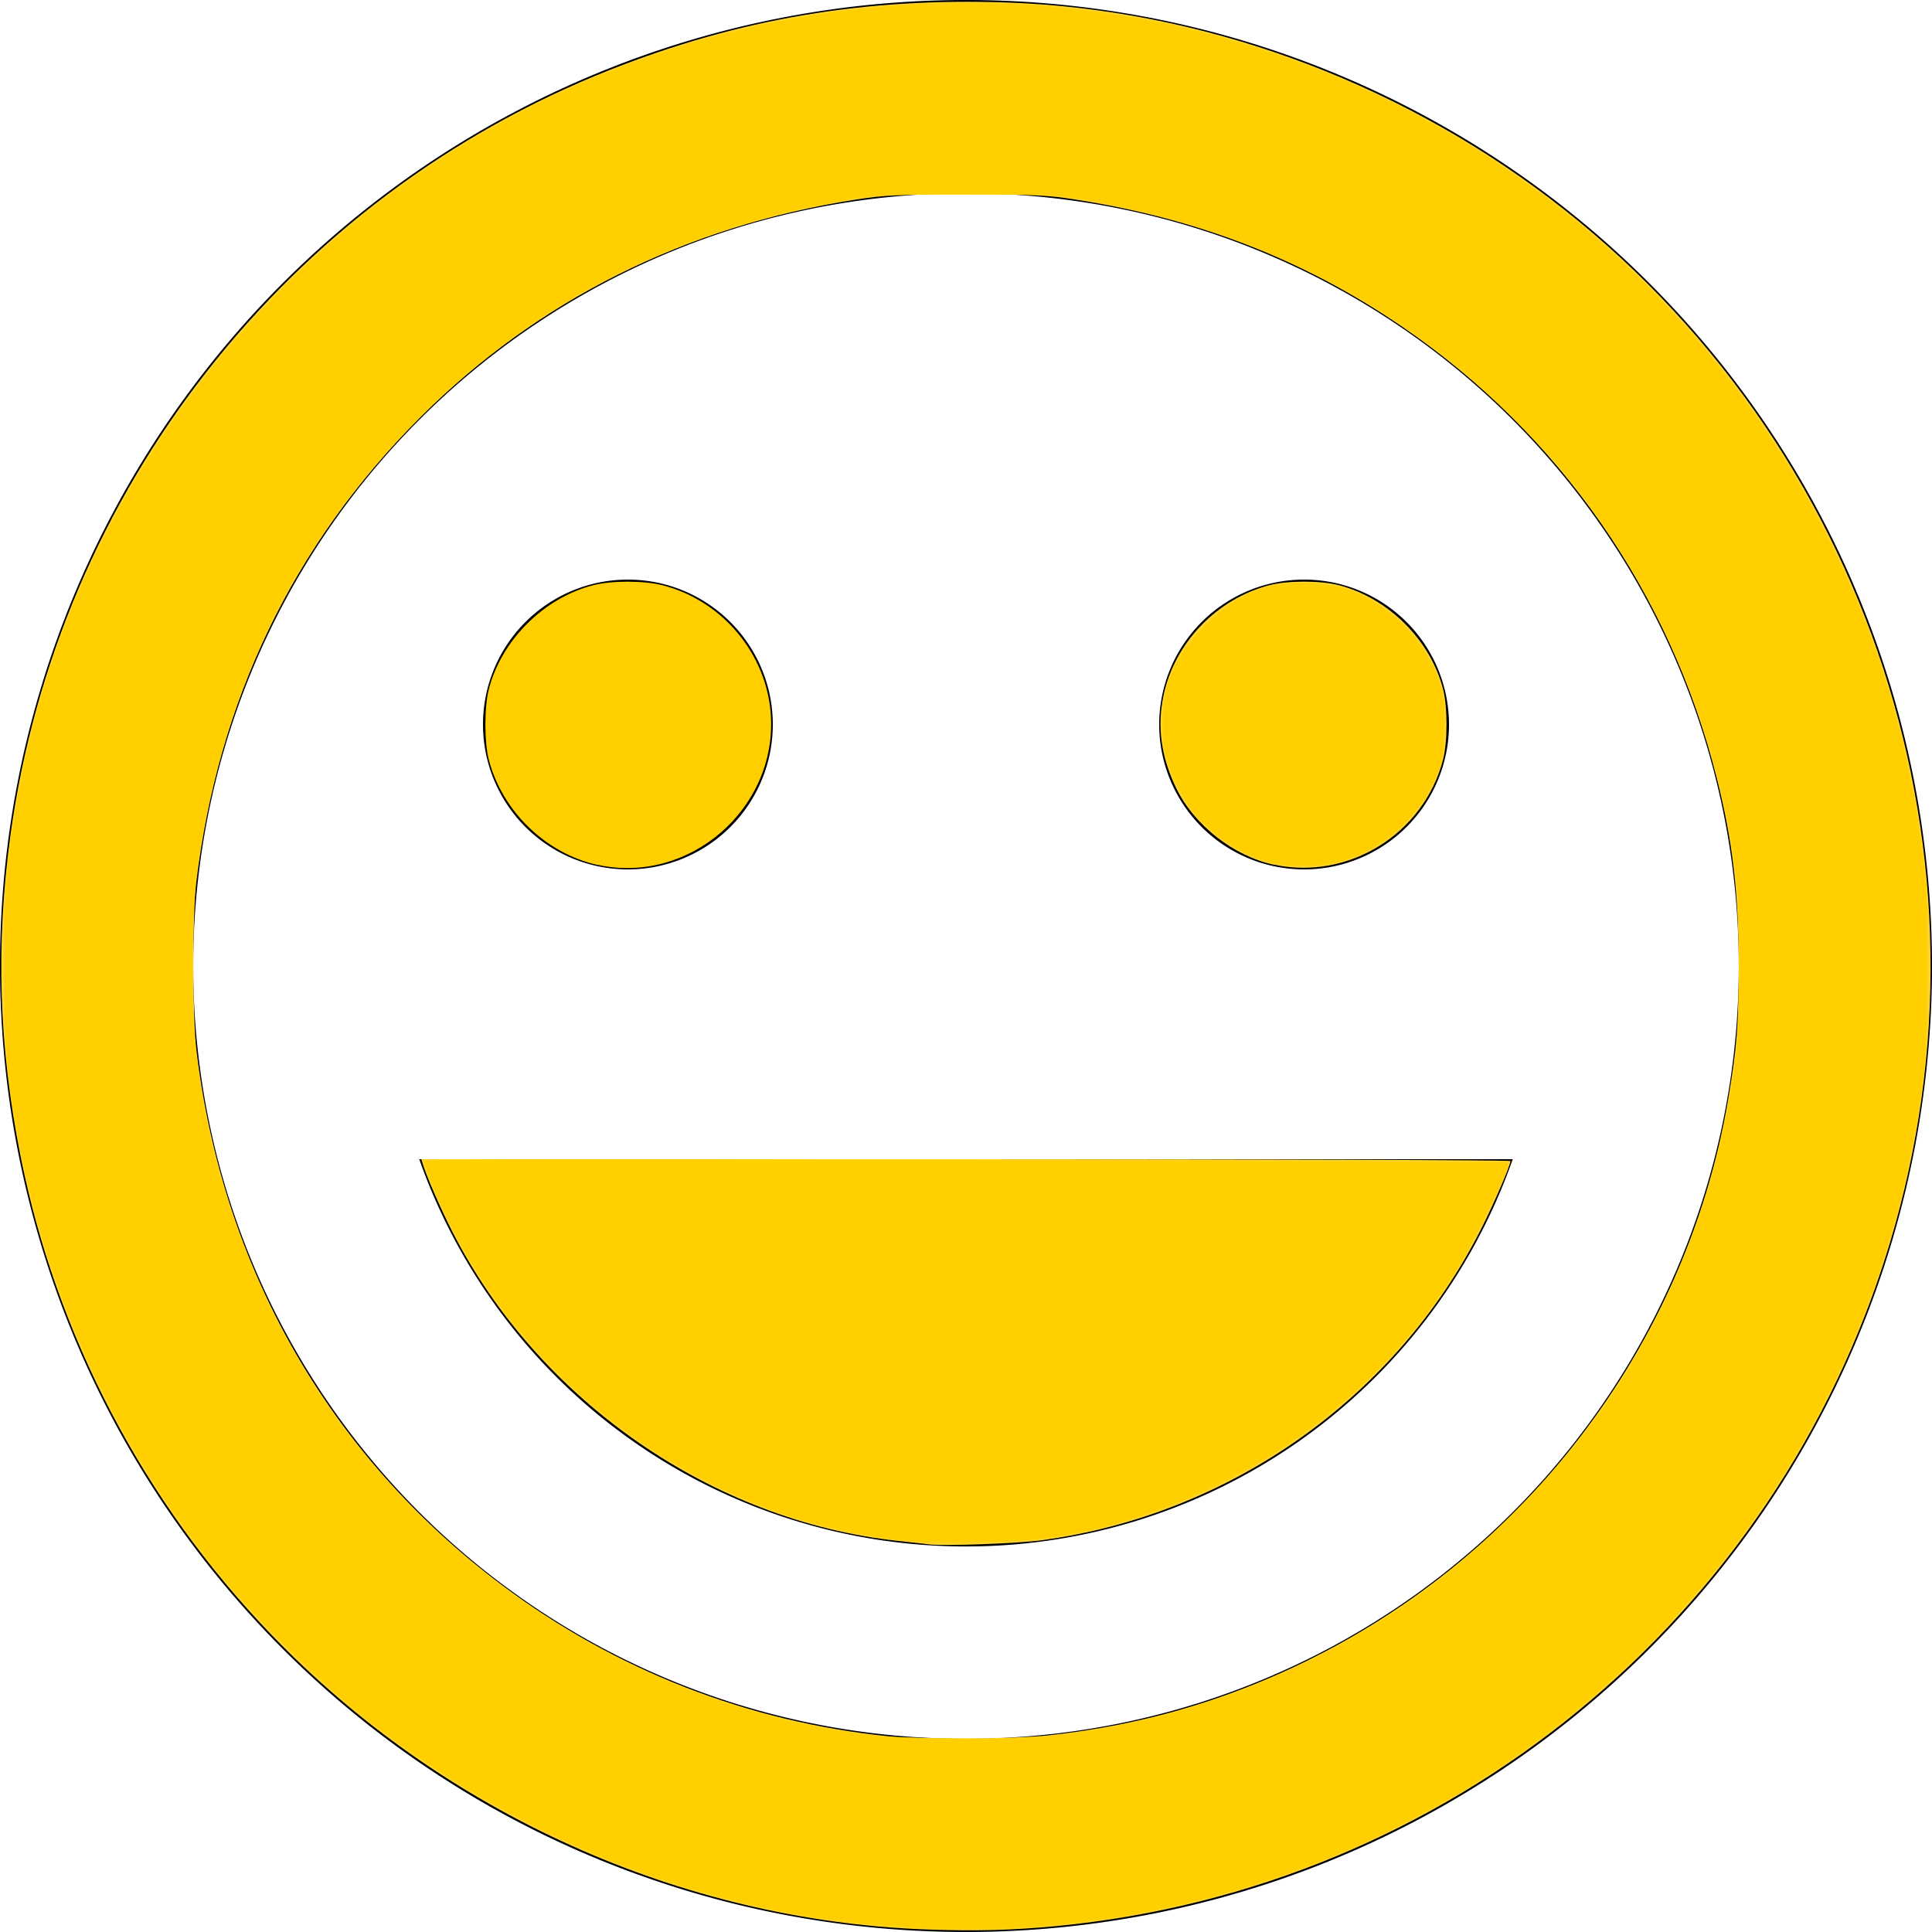 <?xml version="1.0" encoding="UTF-8" standalone="no"?>
<svg
   xmlns:dc="http://purl.org/dc/elements/1.1/"
   xmlns:cc="http://creativecommons.org/ns#"
   xmlns:rdf="http://www.w3.org/1999/02/22-rdf-syntax-ns#"
   xmlns:svg="http://www.w3.org/2000/svg"
   xmlns="http://www.w3.org/2000/svg"
   xmlns:sodipodi="http://sodipodi.sourceforge.net/DTD/sodipodi-0.dtd"
   xmlns:inkscape="http://www.inkscape.org/namespaces/inkscape"
   inkscape:version="1.0 (4035a4fb49, 2020-05-01)"
   sodipodi:docname="mood-happy-outline.svg"
   id="svg4"
   version="1.1"
   viewBox="0 0 20 20">
  <defs
     id="defs8" />
  <sodipodi:namedview
     inkscape:current-layer="svg4"
     inkscape:window-maximized="1"
     inkscape:window-y="-8"
     inkscape:window-x="-8"
     inkscape:cy="10"
     inkscape:cx="10"
     inkscape:zoom="42.5"
     showgrid="false"
     id="namedview6"
     inkscape:window-height="1017"
     inkscape:window-width="1920"
     inkscape:pageshadow="2"
     inkscape:pageopacity="0"
     guidetolerance="10"
     gridtolerance="10"
     objecttolerance="10"
     borderopacity="1"
     bordercolor="#666666"
     pagecolor="#ffffff" />
  <path
     id="path2"
     d="M10 20a10 10 0 1 1 0-20 10 10 0 0 1 0 20zm0-2a8 8 0 1 0 0-16 8 8 0 0 0 0 16zM6.5 9a1.5 1.5 0 1 1 0-3 1.5 1.5 0 0 1 0 3zm7 0a1.5 1.5 0 1 1 0-3 1.5 1.5 0 0 1 0 3zm2.16 3a6 6 0 0 1-11.32 0h11.32z" />
  <path
     id="path835"
     d="M 9.576,19.973 C 7.055,19.88 4.586,18.768 2.81,16.923 1.486,15.549 0.582,13.823 0.212,11.965 -0.013,10.834 -0.046,9.778 0.108,8.647 0.594,5.085 2.979,2.041 6.318,0.722 7.655,0.194 8.948,-0.025 10.424,0.026 c 1.989,0.069 3.992,0.792 5.618,2.027 3.311,2.515 4.72,6.842 3.521,10.818 -1.172,3.888 -4.573,6.676 -8.621,7.067 -0.459,0.044 -0.838,0.054 -1.365,0.035 z m 1.282,-2.009 c 0.784,-0.087 1.485,-0.264 2.187,-0.553 2.549,-1.048 4.394,-3.349 4.848,-6.047 0.087,-0.519 0.106,-0.761 0.106,-1.365 0,-0.759 -0.062,-1.288 -0.226,-1.941 C 17.29,6.137 16.145,4.494 14.513,3.38 13.504,2.692 12.407,2.264 11.141,2.067 10.836,2.019 10.715,2.013 10,2.013 c -0.715,0 -0.836,0.006 -1.141,0.053 C 7.096,2.342 5.567,3.106 4.353,4.318 3.037,5.632 2.255,7.255 2.031,9.141 1.991,9.476 1.992,10.518 2.032,10.859 c 0.265,2.261 1.377,4.21 3.168,5.553 1.167,0.875 2.537,1.411 3.988,1.561 0.341,0.035 1.32,0.03 1.671,-0.009 z"
     style="fill:#ffd42a;stroke-width:0.024" />
  <path
     id="path837"
     d="m 9.612,15.986 c -0.045,-0.005 -0.188,-0.021 -0.318,-0.035 C 7.377,15.746 5.575,14.496 4.684,12.753 4.567,12.525 4.416,12.179 4.378,12.053 L 4.362,12 h 5.637 c 3.1,0 5.637,0.009 5.637,0.019 0,0.045 -0.18,0.462 -0.31,0.716 -0.883,1.735 -2.59,2.942 -4.537,3.209 -0.245,0.034 -1.018,0.062 -1.177,0.043 z"
     style="fill:#ffd42a;stroke-width:0.024" />
  <path
     id="path839"
     d="M 13.188,8.952 C 12.771,8.862 12.367,8.546 12.179,8.165 12.02,7.84 11.976,7.523 12.045,7.198 c 0.115,-0.544 0.552,-0.999 1.096,-1.14 0.188,-0.049 0.529,-0.049 0.717,-4.884e-4 0.514,0.132 0.953,0.571 1.082,1.082 0.046,0.183 0.046,0.544 -0.002,0.725 -0.199,0.768 -0.979,1.252 -1.751,1.086 z"
     style="fill:#ffd42a;stroke-width:0.024" />
  <path
     id="path841"
     d="M 6.187,8.954 C 5.653,8.837 5.199,8.398 5.06,7.865 5.013,7.684 5.013,7.323 5.059,7.14 5.188,6.63 5.628,6.19 6.141,6.058 c 0.189,-0.049 0.529,-0.048 0.719,8.393e-4 0.621,0.16 1.082,0.715 1.12,1.349 0.059,0.968 -0.849,1.751 -1.793,1.545 z"
     style="fill:#ffcf00;stroke-width:0.024;fill-opacity:1" />
  <path
     id="path843"
     d="M 9.291,15.942 C 8.548,15.841 7.997,15.674 7.368,15.36 6.031,14.692 5.007,13.588 4.456,12.22 c -0.037,-0.093 -0.068,-0.182 -0.068,-0.198 0,-0.023 1.179,-0.025 5.606,-0.012 3.083,0.009 5.61,0.022 5.615,0.027 0.027,0.027 -0.298,0.714 -0.491,1.04 -0.891,1.499 -2.491,2.57 -4.248,2.841 -0.334,0.052 -1.271,0.066 -1.578,0.024 z"
     style="fill:#ffcf00;fill-opacity:1;stroke-width:0.024" />
  <path
     id="path845"
     d="M 13.143,8.927 C 12.847,8.848 12.507,8.619 12.333,8.381 12.223,8.231 12.096,7.955 12.061,7.793 c -0.037,-0.174 -0.032,-0.459 0.01,-0.638 0.059,-0.252 0.184,-0.461 0.409,-0.685 0.215,-0.214 0.434,-0.345 0.672,-0.402 0.192,-0.046 0.586,-0.034 0.765,0.023 0.456,0.145 0.853,0.545 0.992,0.998 0.042,0.137 0.048,0.204 0.039,0.471 -0.009,0.284 -0.016,0.325 -0.085,0.487 -0.186,0.437 -0.565,0.762 -1.027,0.881 -0.175,0.045 -0.523,0.045 -0.693,-0.001 z"
     style="fill:#ffcf00;fill-opacity:1;stroke-width:0.024" />
  <path
     id="path847"
     d="M 6.118,8.922 C 5.867,8.848 5.685,8.734 5.47,8.519 5.152,8.198 5.048,7.946 5.047,7.491 5.047,7.182 5.092,7.008 5.229,6.782 5.362,6.561 5.497,6.417 5.692,6.286 5.909,6.141 6.082,6.075 6.323,6.045 7.006,5.959 7.639,6.358 7.888,7.03 7.967,7.241 7.986,7.59 7.931,7.821 7.817,8.306 7.431,8.728 6.945,8.899 6.743,8.97 6.318,8.981 6.118,8.922 Z"
     style="fill:#ffcf00;fill-opacity:1;stroke-width:0.024" />
  <path
     id="path849"
     d="M 9.376,19.951 C 7.329,19.834 5.315,19.035 3.65,17.68 3.292,17.388 2.659,16.759 2.351,16.388 1.23,15.038 0.483,13.432 0.178,11.718 0.065,11.076 0.049,10.871 0.048,10.024 0.047,9.198 0.057,9.045 0.155,8.424 0.571,5.779 2.094,3.36 4.318,1.812 6.533,0.269 9.295,-0.305 11.953,0.224 c 3.019,0.601 5.604,2.585 6.974,5.353 0.51,1.03 0.809,2.021 0.97,3.213 0.047,0.351 0.054,0.498 0.055,1.211 6.65e-4,0.869 -0.019,1.108 -0.143,1.788 -0.7,3.812 -3.564,6.892 -7.311,7.859 -1.055,0.272 -2.029,0.367 -3.122,0.304 z m 1.463,-1.975 c 1.149,-0.115 2.321,-0.508 3.325,-1.117 0.575,-0.349 0.99,-0.679 1.519,-1.21 0.652,-0.655 1.079,-1.241 1.475,-2.023 0.402,-0.795 0.648,-1.59 0.801,-2.591 0.052,-0.344 0.059,-1.586 0.01,-1.988 C 17.787,7.546 17.175,6.104 16.215,4.918 15.999,4.65 15.468,4.116 15.165,3.861 14.043,2.919 12.756,2.331 11.235,2.068 10.939,2.016 10.856,2.013 10,2.013 9.153,2.012 9.059,2.017 8.779,2.065 7.042,2.369 5.607,3.084 4.429,4.232 3.111,5.517 2.354,6.996 2.057,8.867 1.996,9.25 1.971,10.173 2.009,10.671 c 0.046,0.613 0.169,1.212 0.379,1.847 0.392,1.186 0.991,2.178 1.846,3.055 1.293,1.327 2.95,2.157 4.771,2.391 0.298,0.038 1.492,0.046 1.834,0.012 z"
     style="fill:#ffcf00;fill-opacity:1;stroke-width:0.024" />
</svg>
